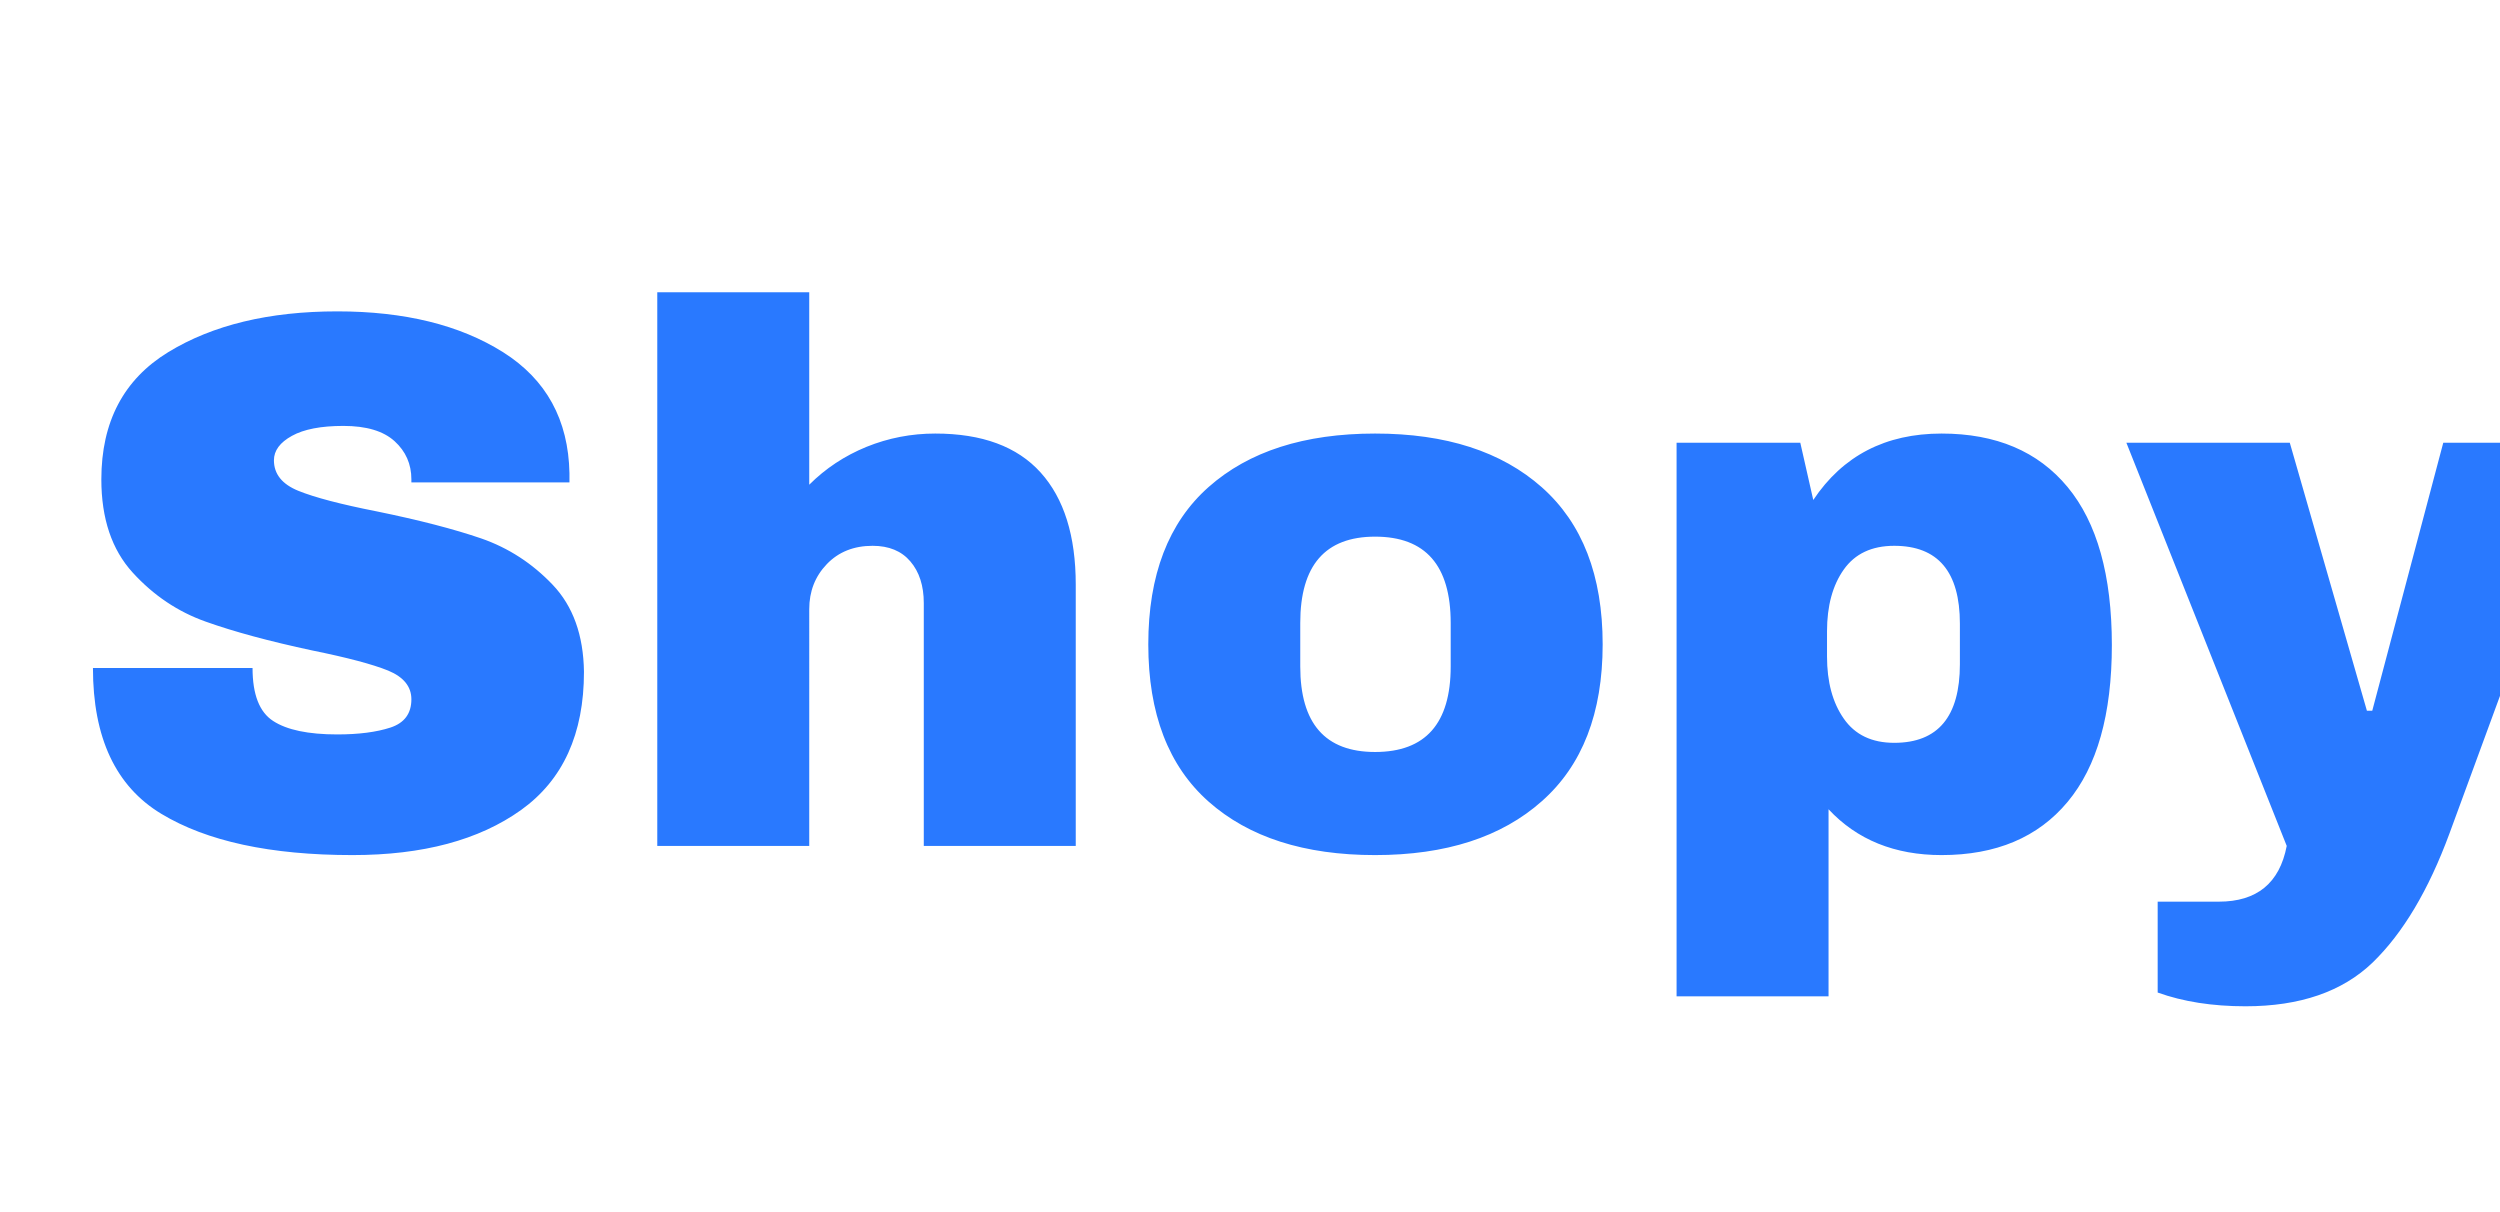 <svg xmlns="http://www.w3.org/2000/svg" viewBox="0 0 1500 727">
  <svg viewBox="2.15 -36.25 163.69 46.75" data-palette-color="#2979ff" transform="translate(55.768 26.069)">
    <path d="M18.15-35q6.6 0 10.85 2.67 4.25 2.68 4.35 7.93v.6H23v-.2q0-1.5-1.1-2.5t-3.35-1q-2.2 0-3.37.65-1.18.65-1.18 1.6 0 1.35 1.6 2 1.6.65 5.15 1.35 4.15.85 6.83 1.77 2.67.93 4.67 3.03 2 2.1 2.05 5.7 0 6.1-4.12 9.05Q26.05.6 19.15.6 11.1.6 6.63-2.1q-4.48-2.7-4.48-9.55H12.6q0 2.6 1.35 3.47 1.35.88 4.2.88 2.1 0 3.48-.45Q23-8.2 23-9.6q0-1.25-1.52-1.88-1.53-.62-4.98-1.32-4.2-.9-6.95-1.88-2.75-.97-4.8-3.22T2.7-24q0-5.65 4.38-8.33Q11.45-35 18.15-35Zm30.9 11.35q1.6-1.6 3.75-2.48 2.15-.87 4.5-.87 4.6 0 6.9 2.55 2.3 2.55 2.3 7.35V0h-9.95v-15.9q0-1.7-.88-2.73-.87-1.02-2.47-1.02-1.85 0-3 1.2t-1.15 2.95V0H39.1v-36.25h9.95v12.6ZM86.1-27q6.95 0 10.92 3.52Q101-19.95 101-13.2T97.02-2.93Q93.05.6 86.1.6q-6.95 0-10.9-3.5t-3.95-10.3q0-6.8 3.95-10.3Q79.15-27 86.1-27Zm0 6.75q-4.9 0-4.9 5.65v2.85q0 5.6 4.9 5.6 4.95 0 4.95-5.6v-2.85q0-5.65-4.95-5.65ZM123.19-27q5.35 0 8.25 3.5 2.9 3.5 2.9 10.35 0 6.8-2.9 10.27Q128.54.6 123.19.6q-4.6 0-7.4-3V9.85h-9.95V-26.4h8.1l.85 3.75q2.9-4.35 8.4-4.35Zm-3.1 7.35q-2.2 0-3.3 1.55-1.1 1.55-1.1 4.05v1.65q0 2.5 1.1 4.07 1.1 1.58 3.3 1.58 4.3 0 4.3-5.15v-2.65q0-5.1-4.3-5.1ZM156.44-.8q-2.05 5.55-5.02 8.43-2.98 2.87-8.33 2.87-3.25 0-5.75-.9V3.65h4q3.75 0 4.45-3.65l-10.5-26.4h10.7l5.05 17.55h.35l4.65-17.55h9.8l-9.4 25.6Z" fill="#2979ff" class="wordmark-text-0" data-fill-palette-color="quaternary"/>
  </svg>
</svg>